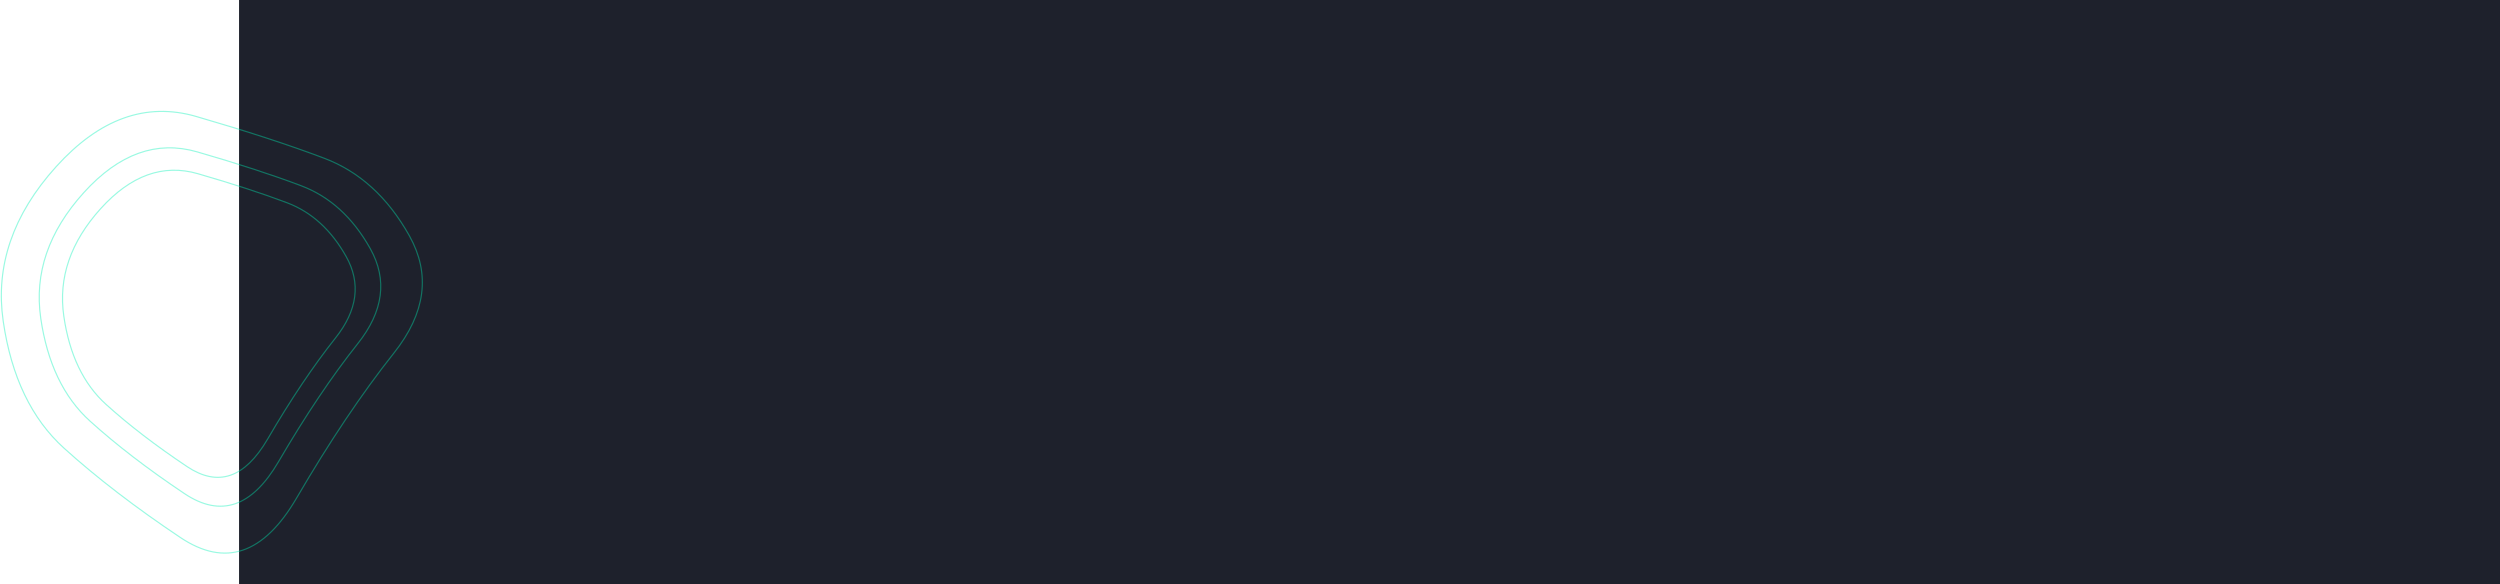 <svg width="2123" height="496" viewBox="0 0 2123 496" fill="none" xmlns="http://www.w3.org/2000/svg">
<rect width="1920" height="496" transform="translate(203)" fill="#1E212C"/>
<g opacity="0.4">
<path d="M251.861 422.94C237.873 446.895 222.668 461.586 206.278 467.15C189.915 472.706 172.254 469.201 153.248 456.497C115.081 430.985 82.149 405.706 54.449 380.66C26.834 355.691 9.586 319.775 2.744 272.856C-4.086 226.025 10.879 182.246 47.714 141.493C66.133 121.114 85.241 107.397 105.033 100.307C124.818 93.219 145.314 92.741 166.538 98.885C209.167 111.226 245.472 123.076 275.457 134.435C305.331 145.753 329.394 167.669 347.64 200.232C356.74 216.472 360.189 232.866 358.013 249.428C355.837 265.996 348.026 282.773 334.537 299.762C307.46 333.863 279.901 374.923 251.861 422.94Z" stroke="#00F0B5"/>
<path d="M236.604 391.93C225.244 411.376 212.91 423.288 199.633 427.802C186.382 432.306 172.077 429.479 156.668 419.182C125.696 398.485 98.975 377.975 76.5 357.653C54.112 337.409 40.131 308.276 34.596 270.198C29.074 232.21 41.226 196.685 71.129 163.599C86.083 147.054 101.588 135.92 117.64 130.162C133.685 124.406 150.304 124.011 167.513 128.987C202.114 138.99 231.581 148.597 255.916 157.808C280.139 166.977 299.65 184.745 314.442 211.161C321.815 224.328 324.603 237.617 322.834 251.043C321.063 264.475 314.725 278.085 303.776 291.874C281.778 319.576 259.388 352.929 236.604 391.93Z" stroke="#00F0B5"/>
<path d="M227.265 372.865C217.528 389.532 206.964 399.728 195.604 403.59C184.269 407.444 172.026 405.029 158.827 396.208C132.273 378.463 109.364 360.88 90.097 343.458C70.917 326.114 58.934 301.152 54.19 268.516C49.459 235.968 59.869 205.53 85.497 177.174C98.313 162.994 111.598 153.456 125.347 148.523C139.09 143.594 153.325 143.255 168.067 147.517C197.733 156.093 222.996 164.33 243.859 172.227C264.611 180.082 281.328 195.304 294.003 217.941C300.318 229.219 302.705 240.598 301.19 252.092C299.675 263.593 294.247 275.25 284.864 287.066C266 310.822 246.801 339.423 227.265 372.865Z" stroke="#00F0B5"/>
</g>
</svg>
